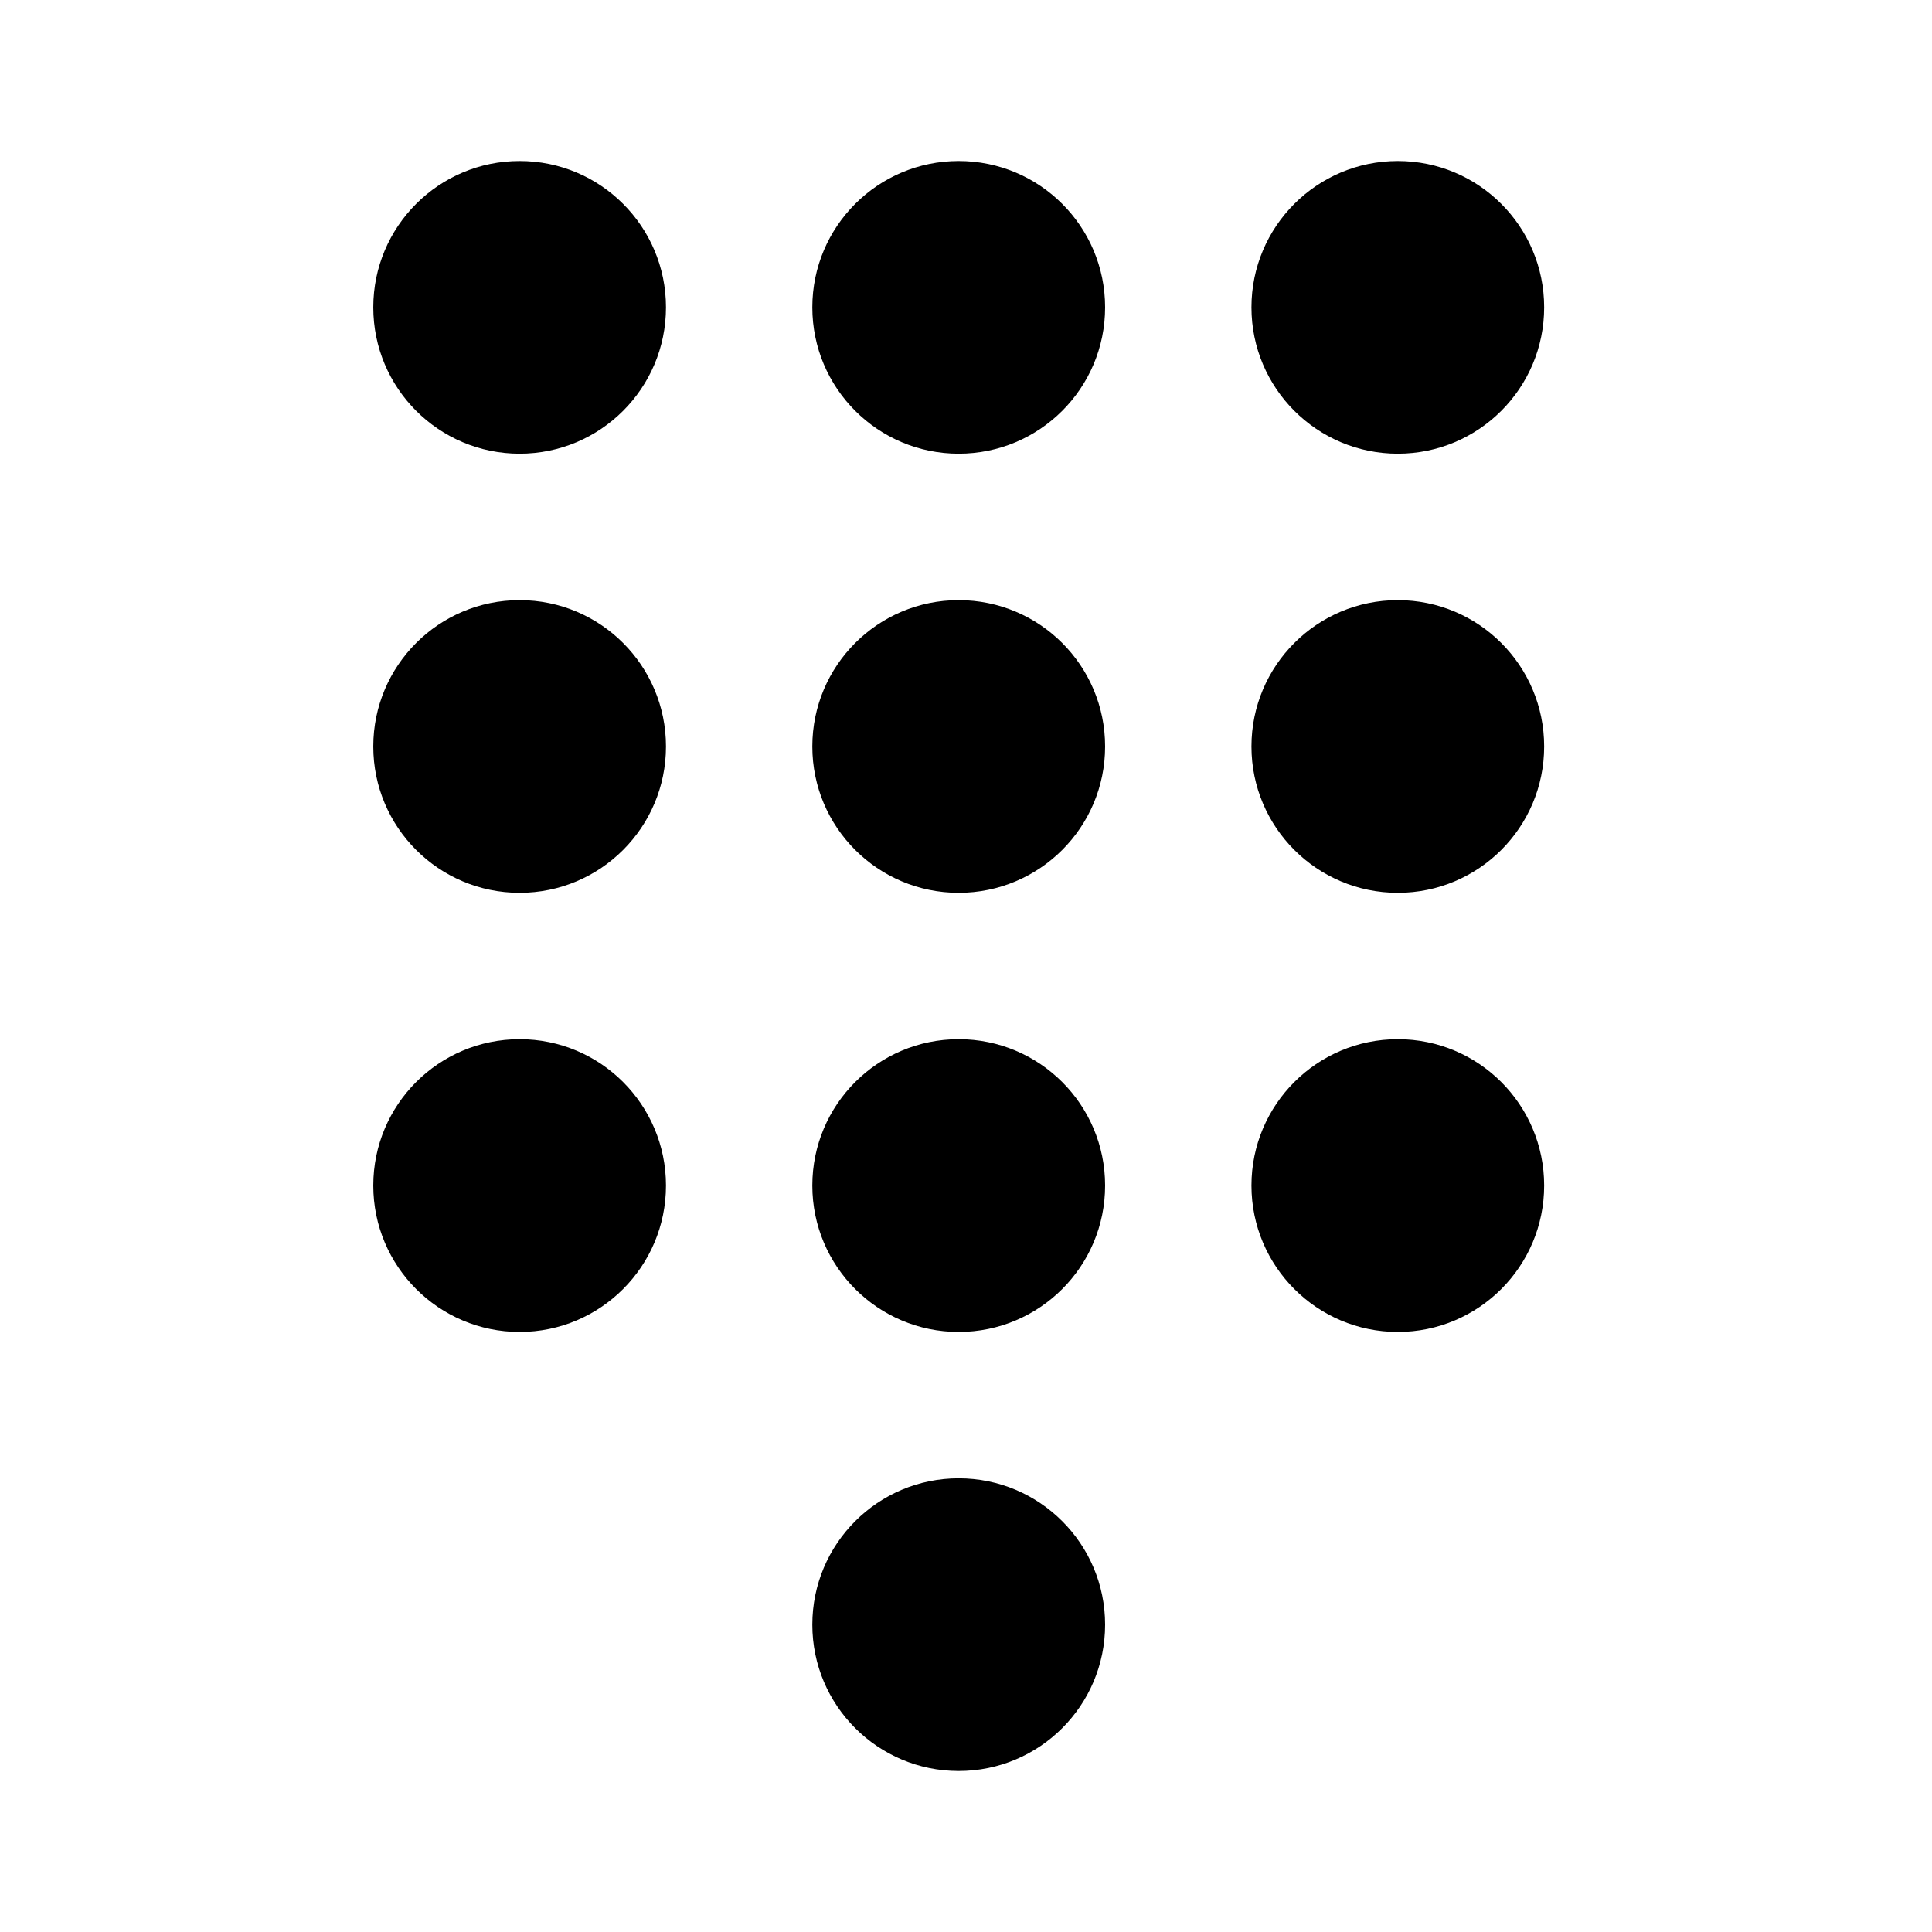 <svg xmlns="http://www.w3.org/2000/svg" width="24" height="24" viewBox="0 0 24 24" fill="none"><rect width="24" height="24" fill="none"/>
<path d="M6.455 5.636C7.459 5.636 8.273 4.822 8.273 3.818C8.273 2.814 7.459 2 6.455 2C5.451 2 4.637 2.814 4.637 3.818C4.637 4.822 5.451 5.636 6.455 5.636Z" fill="#000000"/>
<path d="M6.455 11.091C7.459 11.091 8.273 10.277 8.273 9.273C8.273 8.269 7.459 7.455 6.455 7.455C5.451 7.455 4.637 8.269 4.637 9.273C4.637 10.277 5.451 11.091 6.455 11.091Z" fill="#000000"/>
<path d="M8.273 14.727C8.273 15.731 7.459 16.546 6.455 16.546C5.451 16.546 4.637 15.731 4.637 14.727C4.637 13.723 5.451 12.909 6.455 12.909C7.459 12.909 8.273 13.723 8.273 14.727Z" fill="#000000"/>
<path d="M11.909 5.636C12.914 5.636 13.728 4.822 13.728 3.818C13.728 2.814 12.914 2 11.909 2C10.905 2 10.091 2.814 10.091 3.818C10.091 4.822 10.905 5.636 11.909 5.636Z" fill="#000000"/>
<path d="M13.728 9.273C13.728 10.277 12.914 11.091 11.909 11.091C10.905 11.091 10.091 10.277 10.091 9.273C10.091 8.269 10.905 7.455 11.909 7.455C12.914 7.455 13.728 8.269 13.728 9.273Z" fill="#000000"/>
<path d="M11.909 16.546C12.914 16.546 13.728 15.731 13.728 14.727C13.728 13.723 12.914 12.909 11.909 12.909C10.905 12.909 10.091 13.723 10.091 14.727C10.091 15.731 10.905 16.546 11.909 16.546Z" fill="#000000"/>
<path d="M13.728 20.182C13.728 21.186 12.914 22 11.909 22C10.905 22 10.091 21.186 10.091 20.182C10.091 19.178 10.905 18.364 11.909 18.364C12.914 18.364 13.728 19.178 13.728 20.182Z" fill="#000000"/>
<path d="M17.364 5.636C18.368 5.636 19.182 4.822 19.182 3.818C19.182 2.814 18.368 2 17.364 2C16.36 2 15.546 2.814 15.546 3.818C15.546 4.822 16.36 5.636 17.364 5.636Z" fill="#000000"/>
<path d="M19.182 9.273C19.182 10.277 18.368 11.091 17.364 11.091C16.36 11.091 15.546 10.277 15.546 9.273C15.546 8.269 16.36 7.455 17.364 7.455C18.368 7.455 19.182 8.269 19.182 9.273Z" fill="#000000"/>
<path d="M17.364 16.546C18.368 16.546 19.182 15.731 19.182 14.727C19.182 13.723 18.368 12.909 17.364 12.909C16.36 12.909 15.546 13.723 15.546 14.727C15.546 15.731 16.36 16.546 17.364 16.546Z" fill="#000000"/>
</svg>
